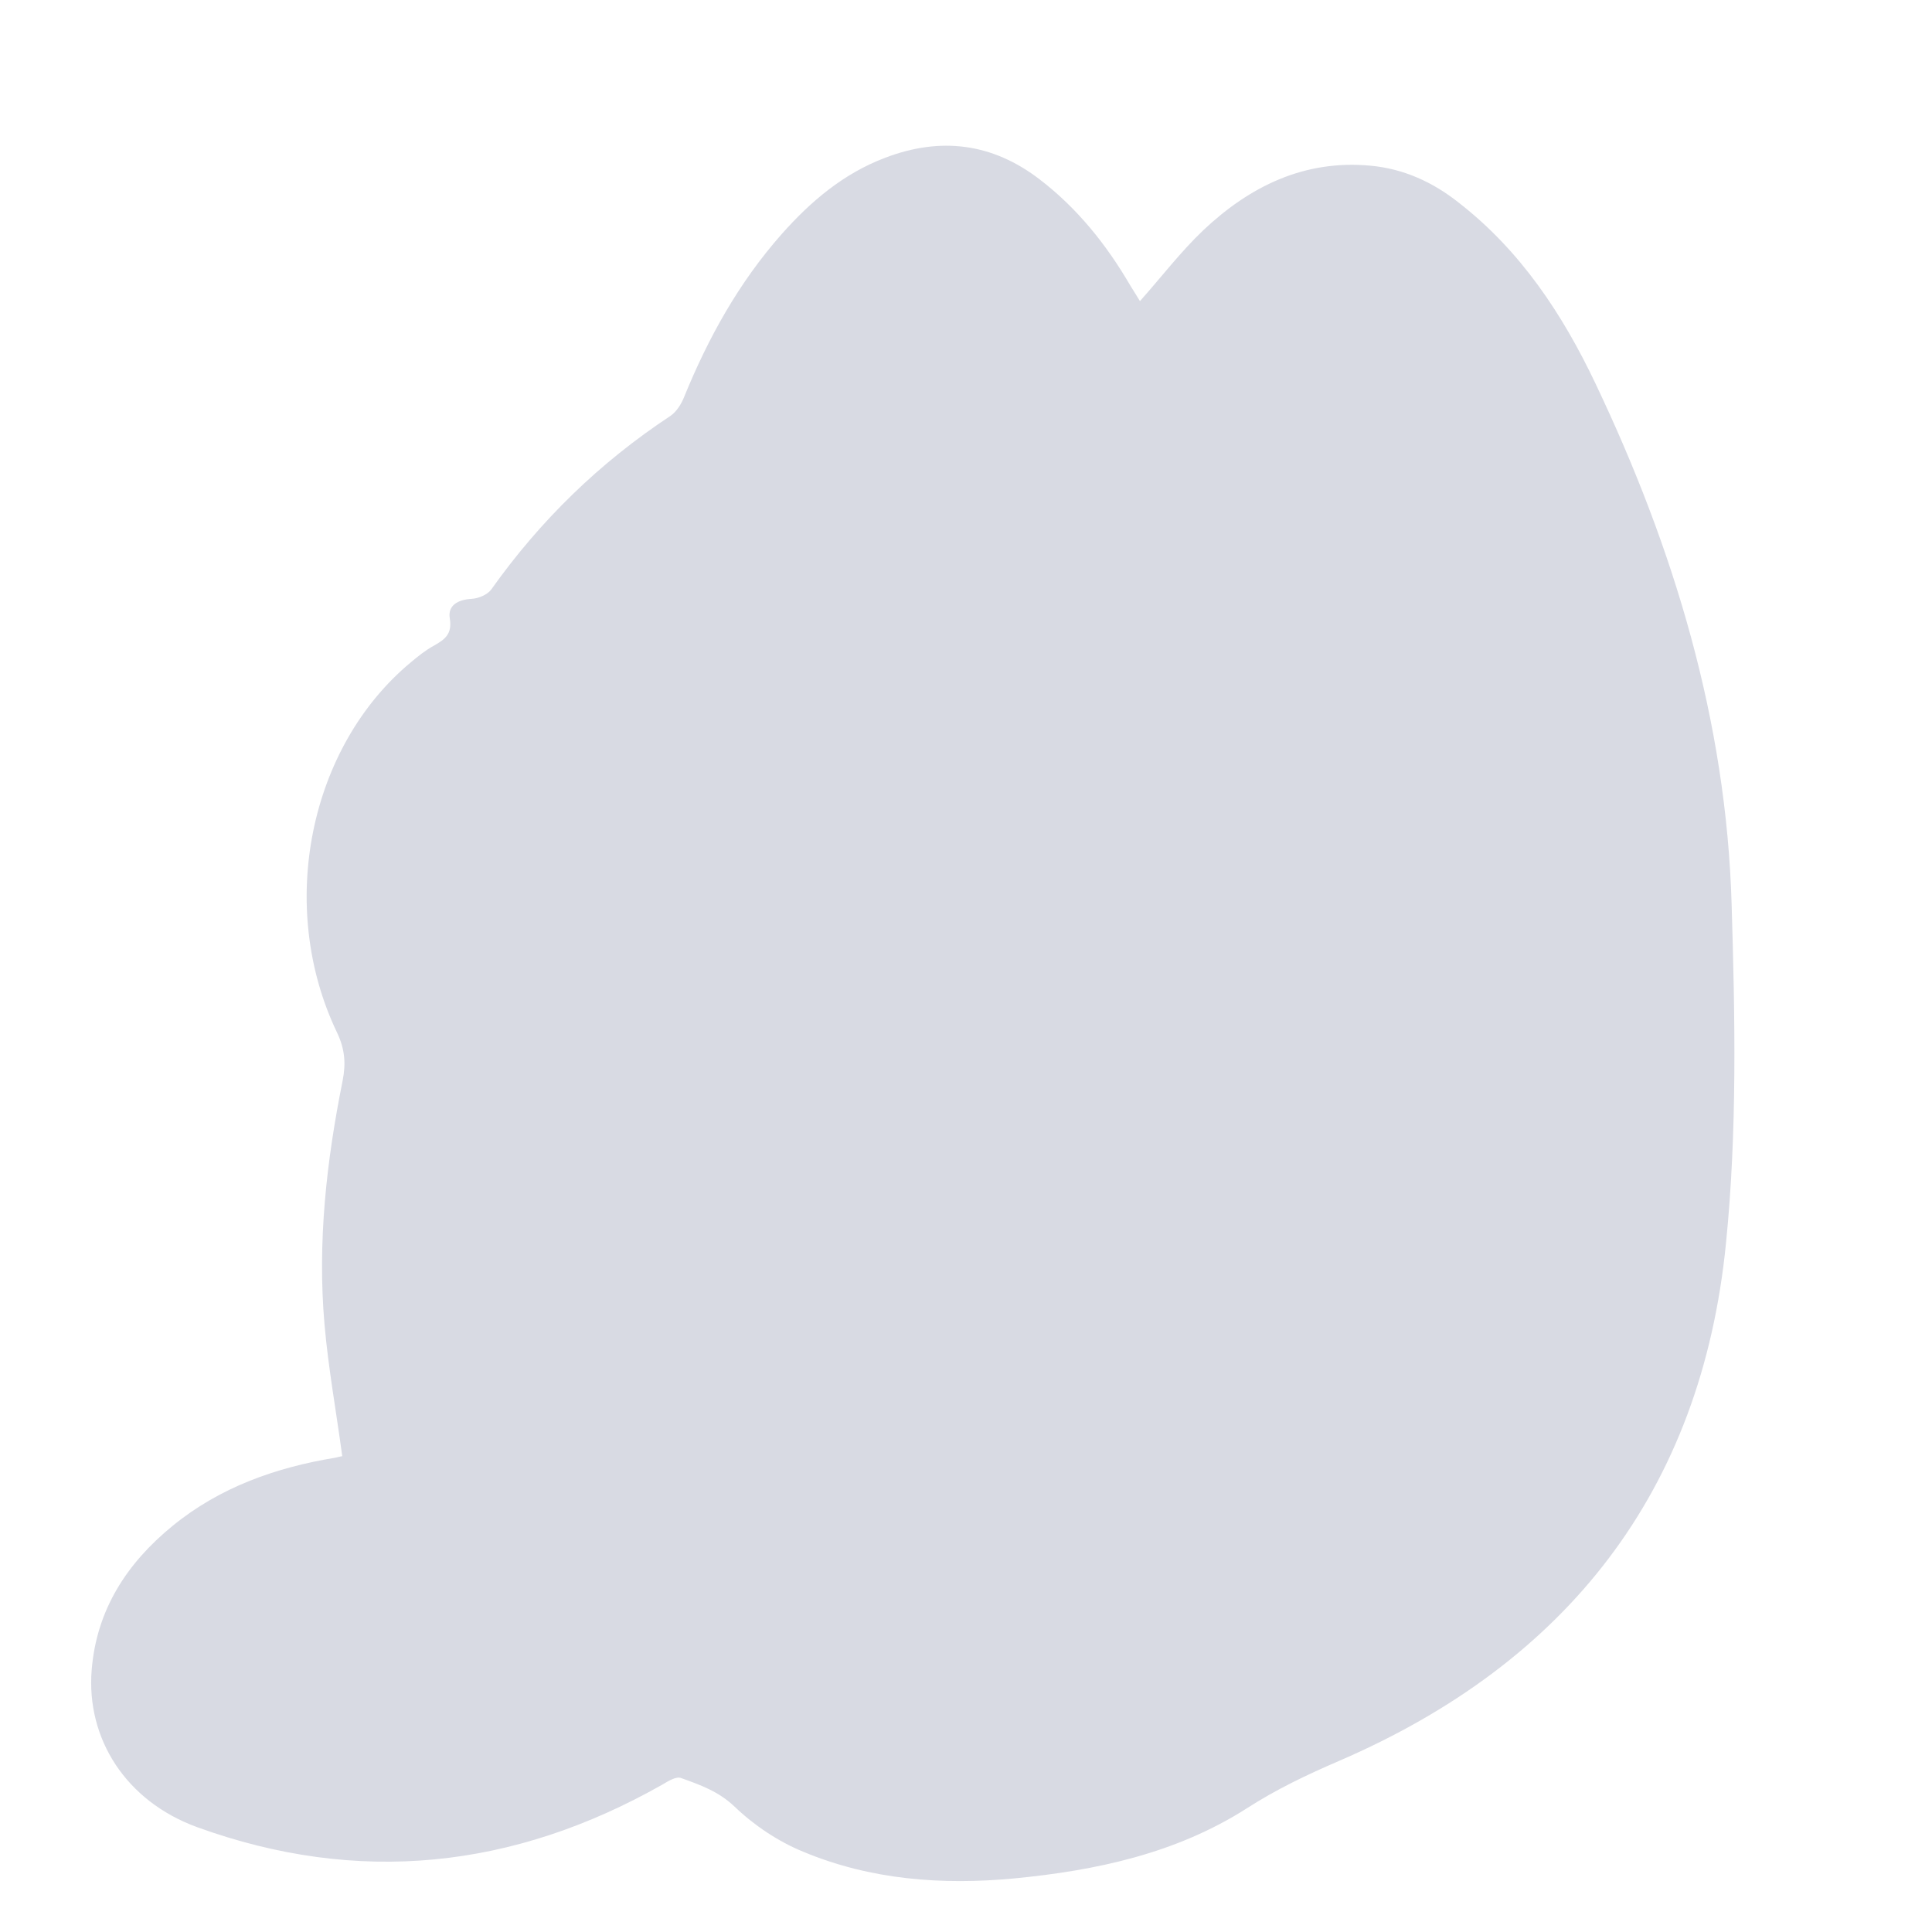 <?xml version="1.0" encoding="utf-8"?>
<!-- Generator: Adobe Illustrator 22.0.0, SVG Export Plug-In . SVG Version: 6.00 Build 0)  -->
<svg version="1.1" xmlns="http://www.w3.org/2000/svg" xmlns:xlink="http://www.w3.org/1999/xlink" x="0px" y="0px"
	 viewBox="0 0 512 512" style="enable-background:new 0 0 512 512;" xml:space="preserve">
<style type="text/css">
	.st0{fill:#D8DAE3;}
</style>
<g id="Layer_2">
</g>
<g id="Слой_1">
	<path class="st0" d="M90.7,385.9C89.1,374,87,362.5,86,351c-1.9-21.7,0.5-43.2,4.8-64.6c0.9-4.6,0.6-8.4-1.5-12.8
		c-16-33.4-7.4-75.7,19.6-98.1c1.9-1.6,3.9-3.2,6.1-4.4c2.8-1.6,4.9-3,4.2-7.2c-0.6-3.5,2.2-5,5.8-5.2c1.8-0.1,4.2-1.1,5.2-2.5
		c13-18.3,28.7-33.6,47.5-46c1.6-1.1,2.9-3.2,3.6-5c6.4-15.7,14.5-30.3,25.8-43.1c7.7-8.7,16.4-16.1,27.5-20.3
		c14.7-5.6,28.4-3.9,41,5.8c9.9,7.6,17.6,17.2,23.9,28c0.9,1.5,1.9,3,2.6,4.2c5.7-6.4,10.8-13.1,16.8-18.8
		c12.3-11.6,26.7-18.7,44.2-17.1c8.9,0.8,16.7,4.4,23.6,9.9c16.3,12.7,27.4,29.5,36.1,47.8c20.8,43.7,34.7,89.5,36.1,138.1
		c0.9,29.9,1.5,60.1-1.5,89.8c-6.5,65.6-42,111-102.4,137.1c-8.6,3.7-16.8,7.6-24.7,12.7c-18.7,11.9-39.8,16.4-61.5,18.5
		c-19.1,1.8-38.1,0.4-56-7.1c-6.6-2.7-13-7-18.1-11.9c-4.3-4.1-9.2-5.8-14.2-7.6c-1.3-0.5-3.4,0.8-4.9,1.7
		c-39.5,22.4-80.7,26.8-123.4,11.3c-18.9-6.9-29.4-23.5-27.9-41.7c1.3-15.9,9.3-28.2,21.4-38.1c12.6-10.3,27.4-15.5,43.2-18.1
		C89.6,386.1,90.2,386,90.7,385.9z"/>
</g>
</svg>
